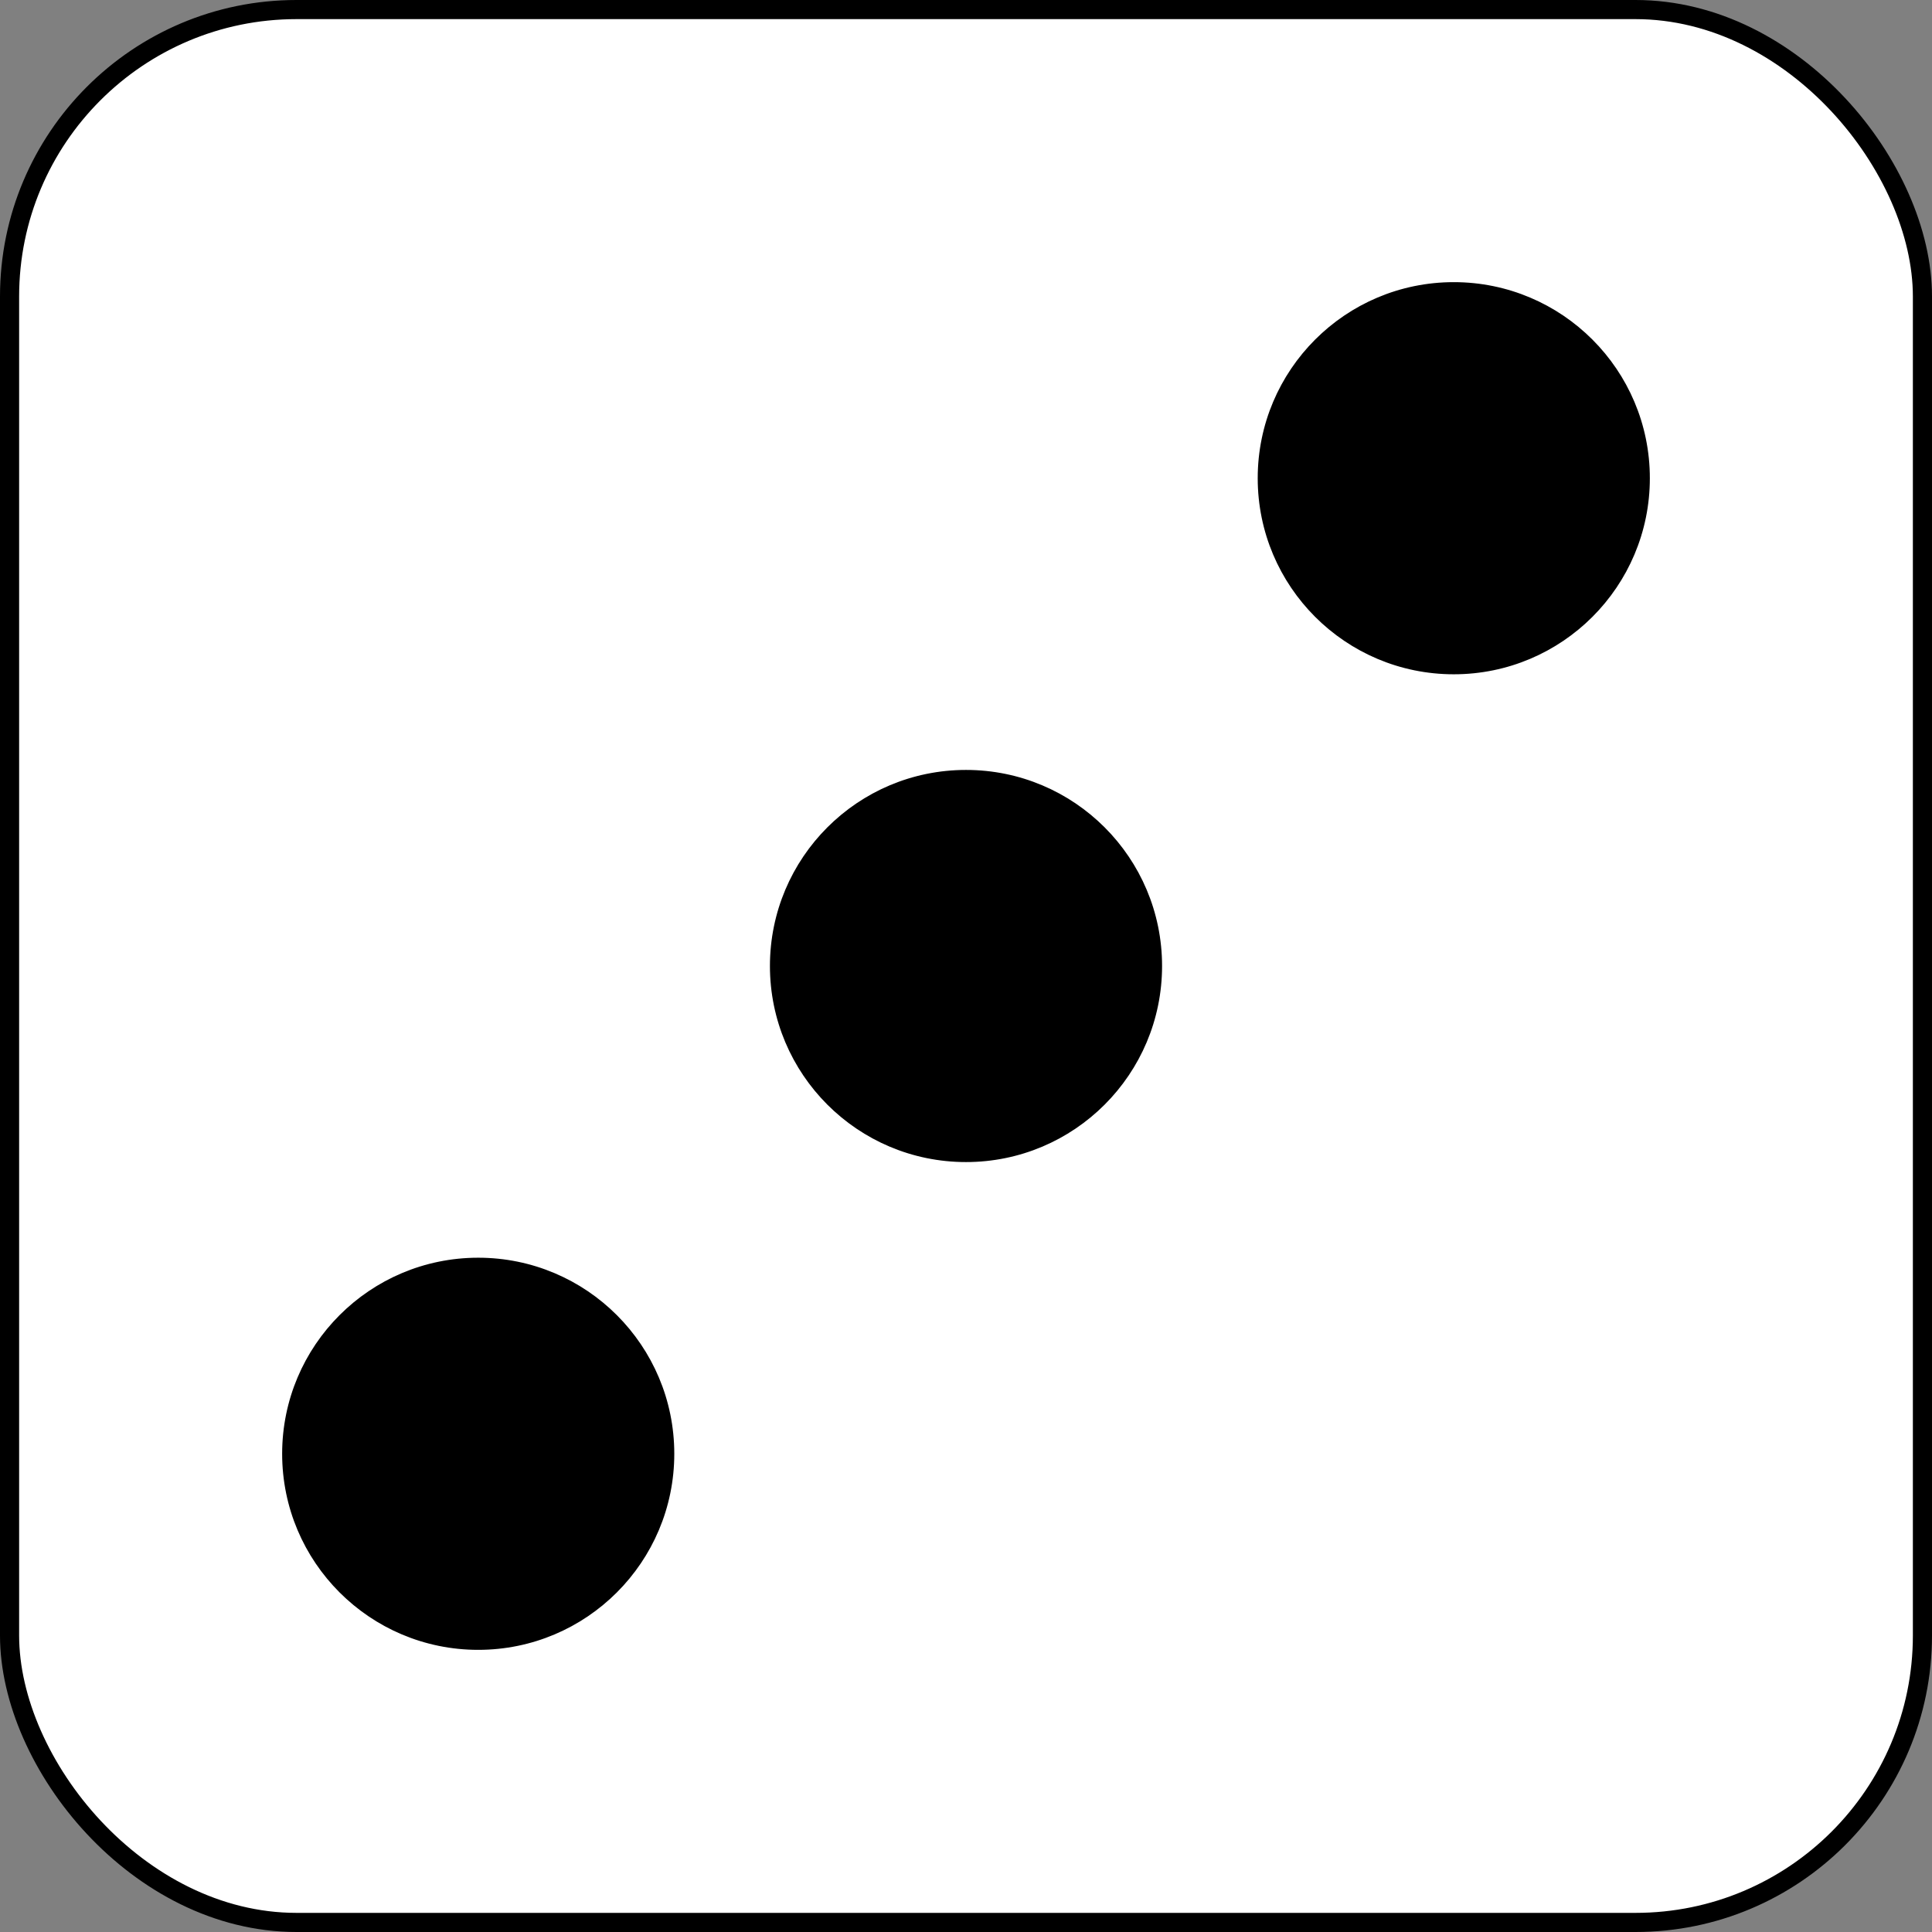 <svg width="202" height="202" xmlns="http://www.w3.org/2000/svg">
 <rect width="100%" height="100%" fill="#808080" stroke="none"/>
 <title>Drawing</title>

 <g>
  <title>Layer 1</title>
  <rect stroke-width="2" rx="30" id="svg_3" height="200" width="200" y="1" x="1" stroke="#000" fill="#fff"/>
  <ellipse ry="20" rx="20" id="svg_10" cy="152" cx="50" stroke="#000" fill="#000000"/>
  <ellipse ry="20" rx="20" id="svg_11" cy="50" cx="152" stroke="#000" fill="#000000"/>
  <ellipse ry="20" rx="20" id="svg_12" cy="101" cx="101" stroke="#000" fill="#000000"/>
 </g>
</svg>